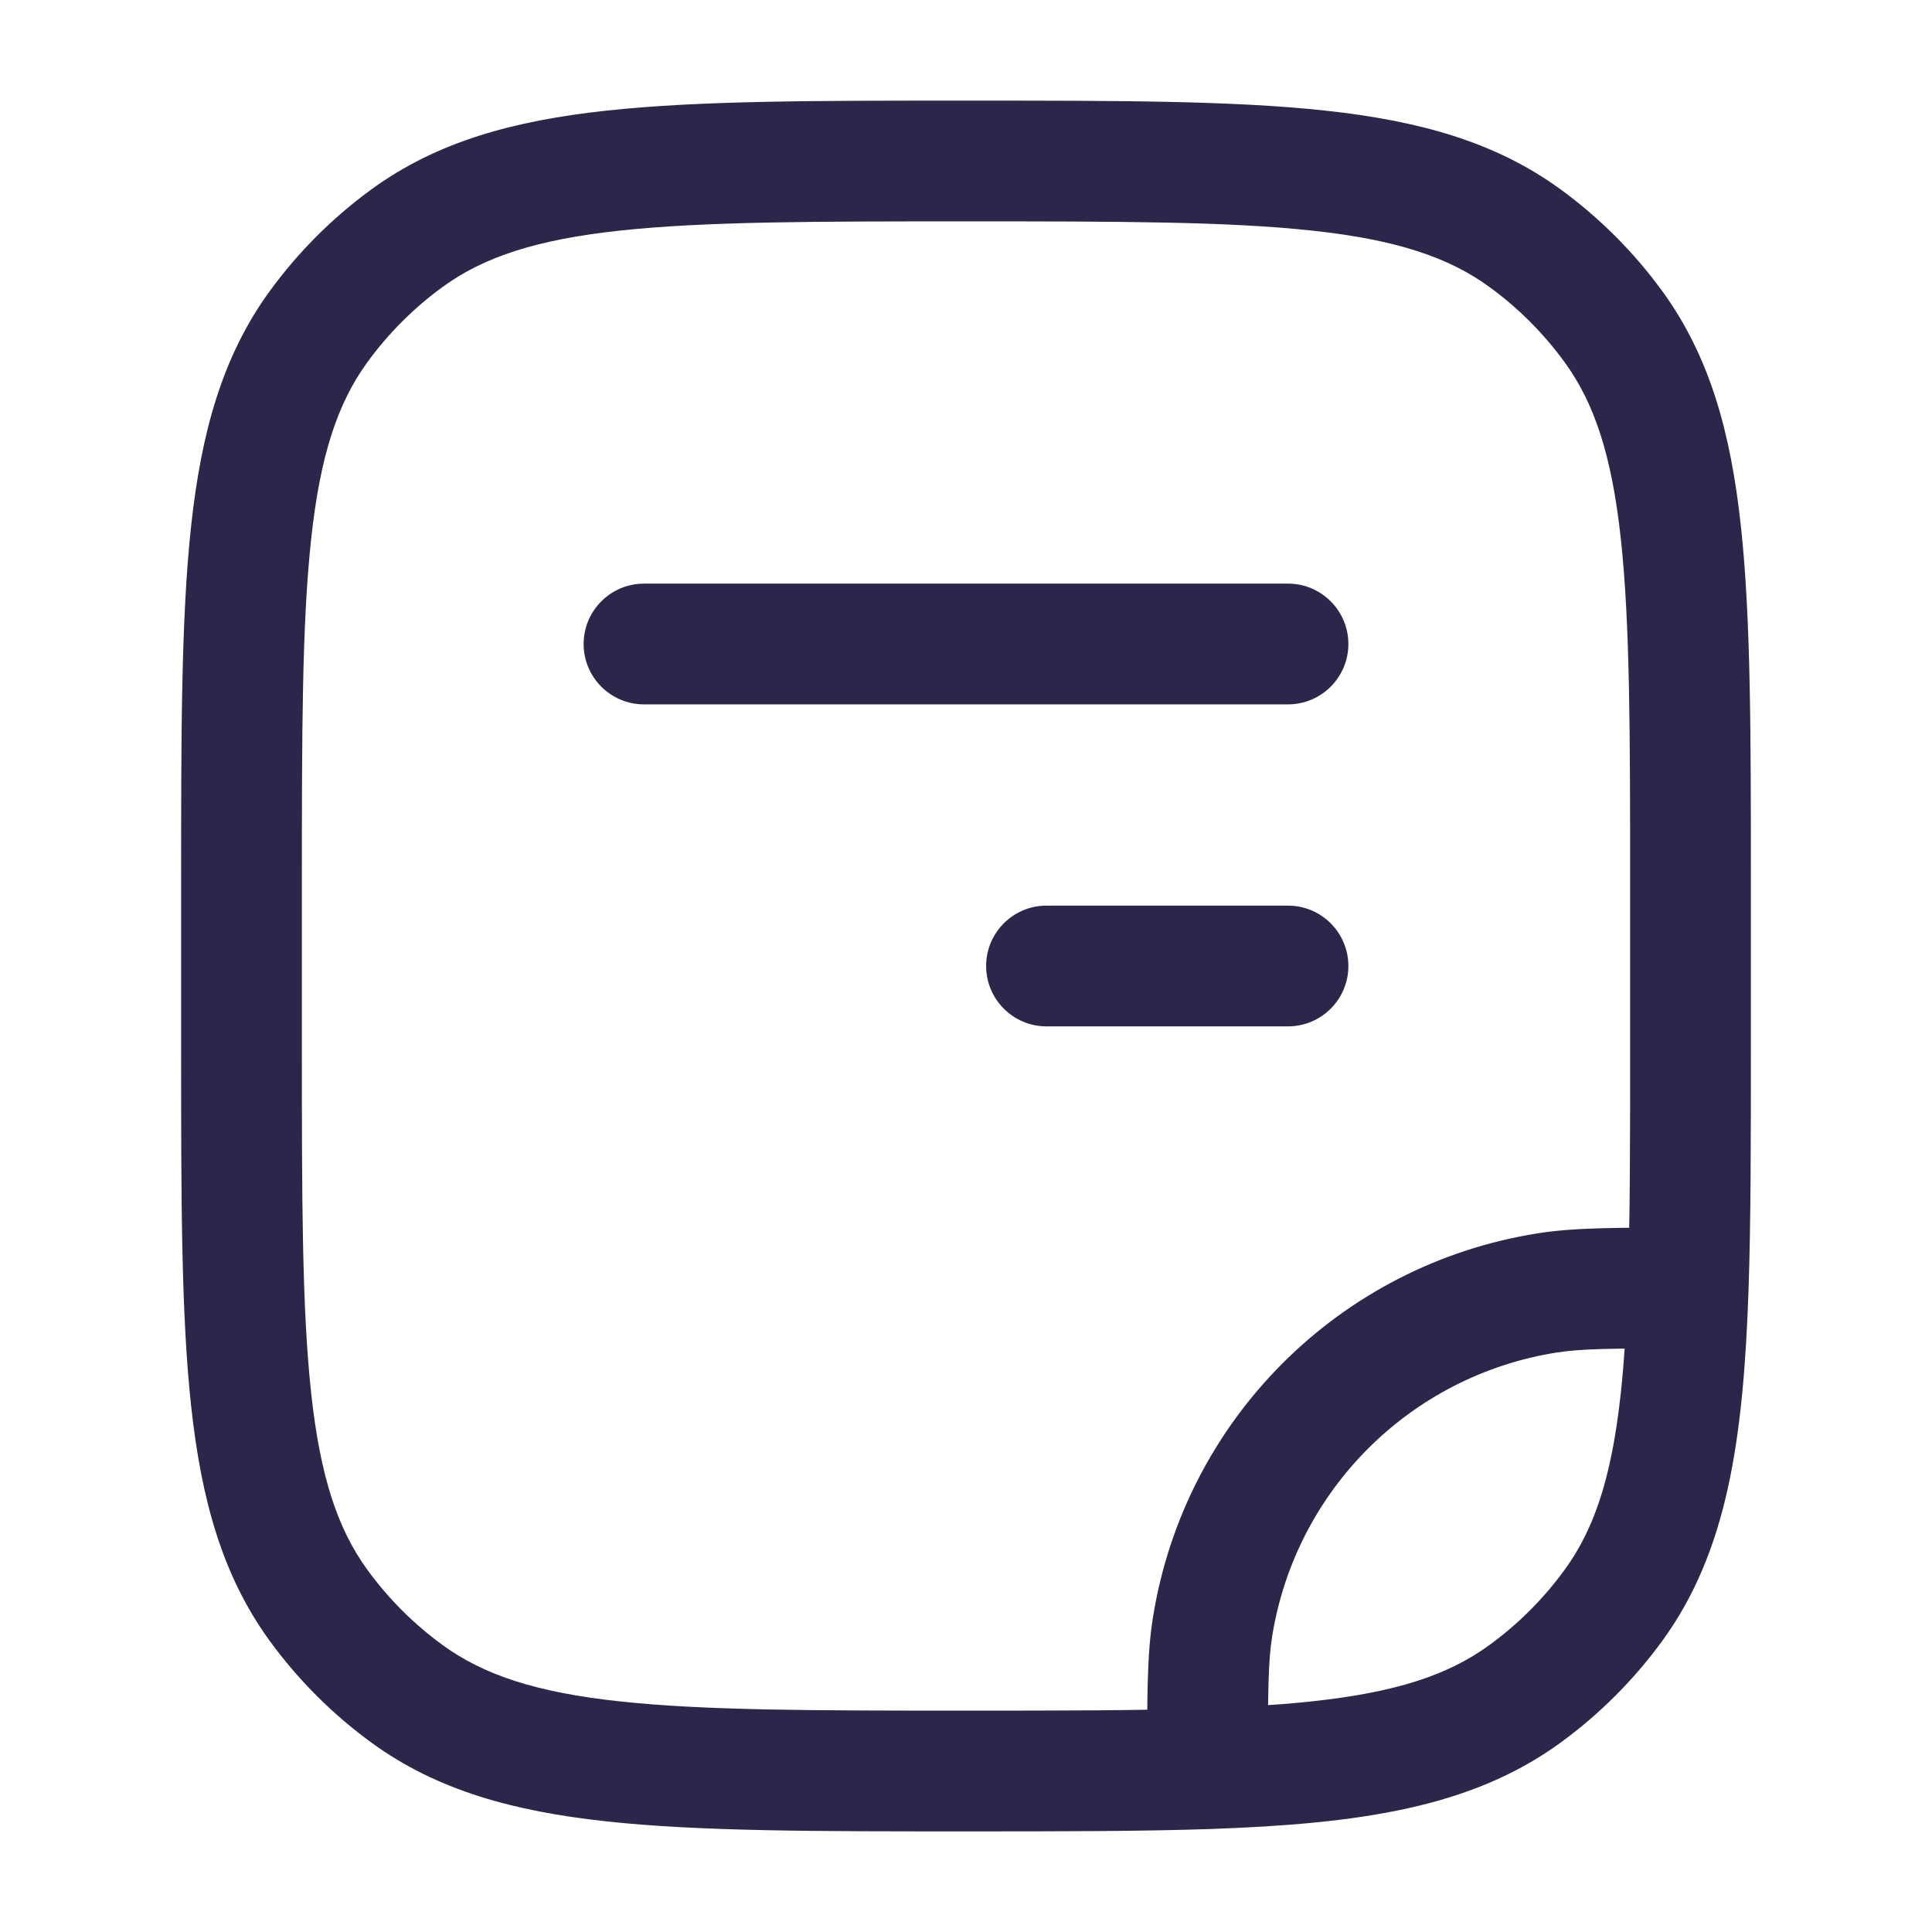 <svg xmlns="http://www.w3.org/2000/svg" width="24" height="24" viewBox="0 0 24 24">
  <defs/>
  <path fill="#2D264B" d="M13,11.25 C12.586,11.25 12.25,11.586 12.25,12 C12.25,12.414 12.586,12.75 13,12.75 L13,11.25 Z M16,12.75 C16.414,12.75 16.75,12.414 16.75,12 C16.75,11.586 16.414,11.25 16,11.25 L16,12.75 Z M8,7.25 C7.586,7.25 7.25,7.586 7.25,8 C7.25,8.414 7.586,8.75 8,8.75 L8,7.25 Z M16,8.75 C16.414,8.75 16.75,8.414 16.75,8 C16.75,7.586 16.414,7.25 16,7.25 L16,8.75 Z M19.101,15.321 C16.64,15.71 14.71,17.64 14.321,20.101 L15.802,20.335 C16.09,18.517 17.517,17.09 19.335,16.802 L19.101,15.321 Z M20.25,11 L20.25,13 L21.75,13 L21.75,11 L20.25,11 Z M3.75,13 L3.75,11 L2.25,11 L2.25,13 L3.75,13 Z M12,21.25 C10.108,21.25 8.75,21.249 7.698,21.135 C6.66,21.023 6.01,20.807 5.502,20.438 L4.62,21.652 C5.427,22.238 6.371,22.5 7.536,22.626 C8.688,22.751 10.142,22.75 12,22.75 L12,21.25 Z M2.25,13 C2.25,14.858 2.249,16.312 2.374,17.463 C2.5,18.629 2.762,19.573 3.348,20.38 L4.562,19.498 C4.193,18.99 3.977,18.34 3.865,17.302 C3.751,16.25 3.75,14.892 3.75,13 L2.25,13 Z M5.502,20.438 C5.141,20.176 4.824,19.859 4.562,19.498 L3.348,20.38 C3.703,20.868 4.132,21.297 4.62,21.652 L5.502,20.438 Z M19.438,19.498 C19.176,19.859 18.859,20.176 18.498,20.438 L19.38,21.652 C19.868,21.297 20.297,20.868 20.652,20.38 L19.438,19.498 Z M12,2.75 C13.892,2.75 15.25,2.751 16.302,2.865 C17.34,2.977 17.99,3.193 18.498,3.562 L19.38,2.348 C18.573,1.762 17.629,1.5 16.463,1.374 C15.312,1.249 13.858,1.25 12,1.25 L12,2.75 Z M21.75,11 C21.75,9.142 21.751,7.688 21.626,6.536 C21.5,5.371 21.238,4.427 20.652,3.62 L19.438,4.502 C19.807,5.01 20.023,5.66 20.135,6.698 C20.249,7.75 20.25,9.108 20.25,11 L21.75,11 Z M18.498,3.562 C18.859,3.824 19.176,4.141 19.438,4.502 L20.652,3.62 C20.297,3.132 19.868,2.703 19.38,2.348 L18.498,3.562 Z M12,1.25 C10.142,1.25 8.688,1.249 7.536,1.374 C6.371,1.5 5.427,1.762 4.62,2.348 L5.502,3.562 C6.01,3.193 6.66,2.977 7.698,2.865 C8.75,2.751 10.108,2.75 12,2.75 L12,1.25 Z M3.75,11 C3.75,9.108 3.751,7.75 3.865,6.698 C3.977,5.66 4.193,5.01 4.562,4.502 L3.348,3.62 C2.762,4.427 2.5,5.371 2.374,6.536 C2.249,7.688 2.25,9.142 2.25,11 L3.75,11 Z M4.62,2.348 C4.132,2.703 3.703,3.132 3.348,3.62 L4.562,4.502 C4.824,4.141 5.141,3.824 5.502,3.562 L4.62,2.348 Z M20.25,13 C20.25,14.173 20.25,15.146 20.221,15.974 L21.721,16.026 C21.75,15.166 21.75,14.165 21.75,13 L20.25,13 Z M20.221,15.974 C20.158,17.829 19.951,18.793 19.438,19.498 L20.652,20.38 C21.454,19.276 21.656,17.899 21.721,16.026 L20.221,15.974 Z M20.971,15.25 C20.089,15.25 19.558,15.248 19.101,15.321 L19.335,16.802 C19.647,16.753 20.034,16.75 20.971,16.75 L20.971,15.25 Z M12,22.75 C13.165,22.75 14.166,22.75 15.026,22.721 L14.974,21.221 C14.146,21.25 13.173,21.25 12,21.25 L12,22.75 Z M15.026,22.721 C16.899,22.656 18.276,22.454 19.38,21.652 L18.498,20.438 C17.793,20.951 16.829,21.158 14.974,21.221 L15.026,22.721 Z M15.75,21.971 C15.75,21.034 15.753,20.647 15.802,20.335 L14.321,20.101 C14.248,20.558 14.25,21.089 14.25,21.971 L15.75,21.971 Z M13,12.75 L16,12.75 L16,11.25 L13,11.25 L13,12.75 Z M8,8.75 L16,8.75 L16,7.25 L8,7.25 L8,8.75 Z"/>
</svg>

